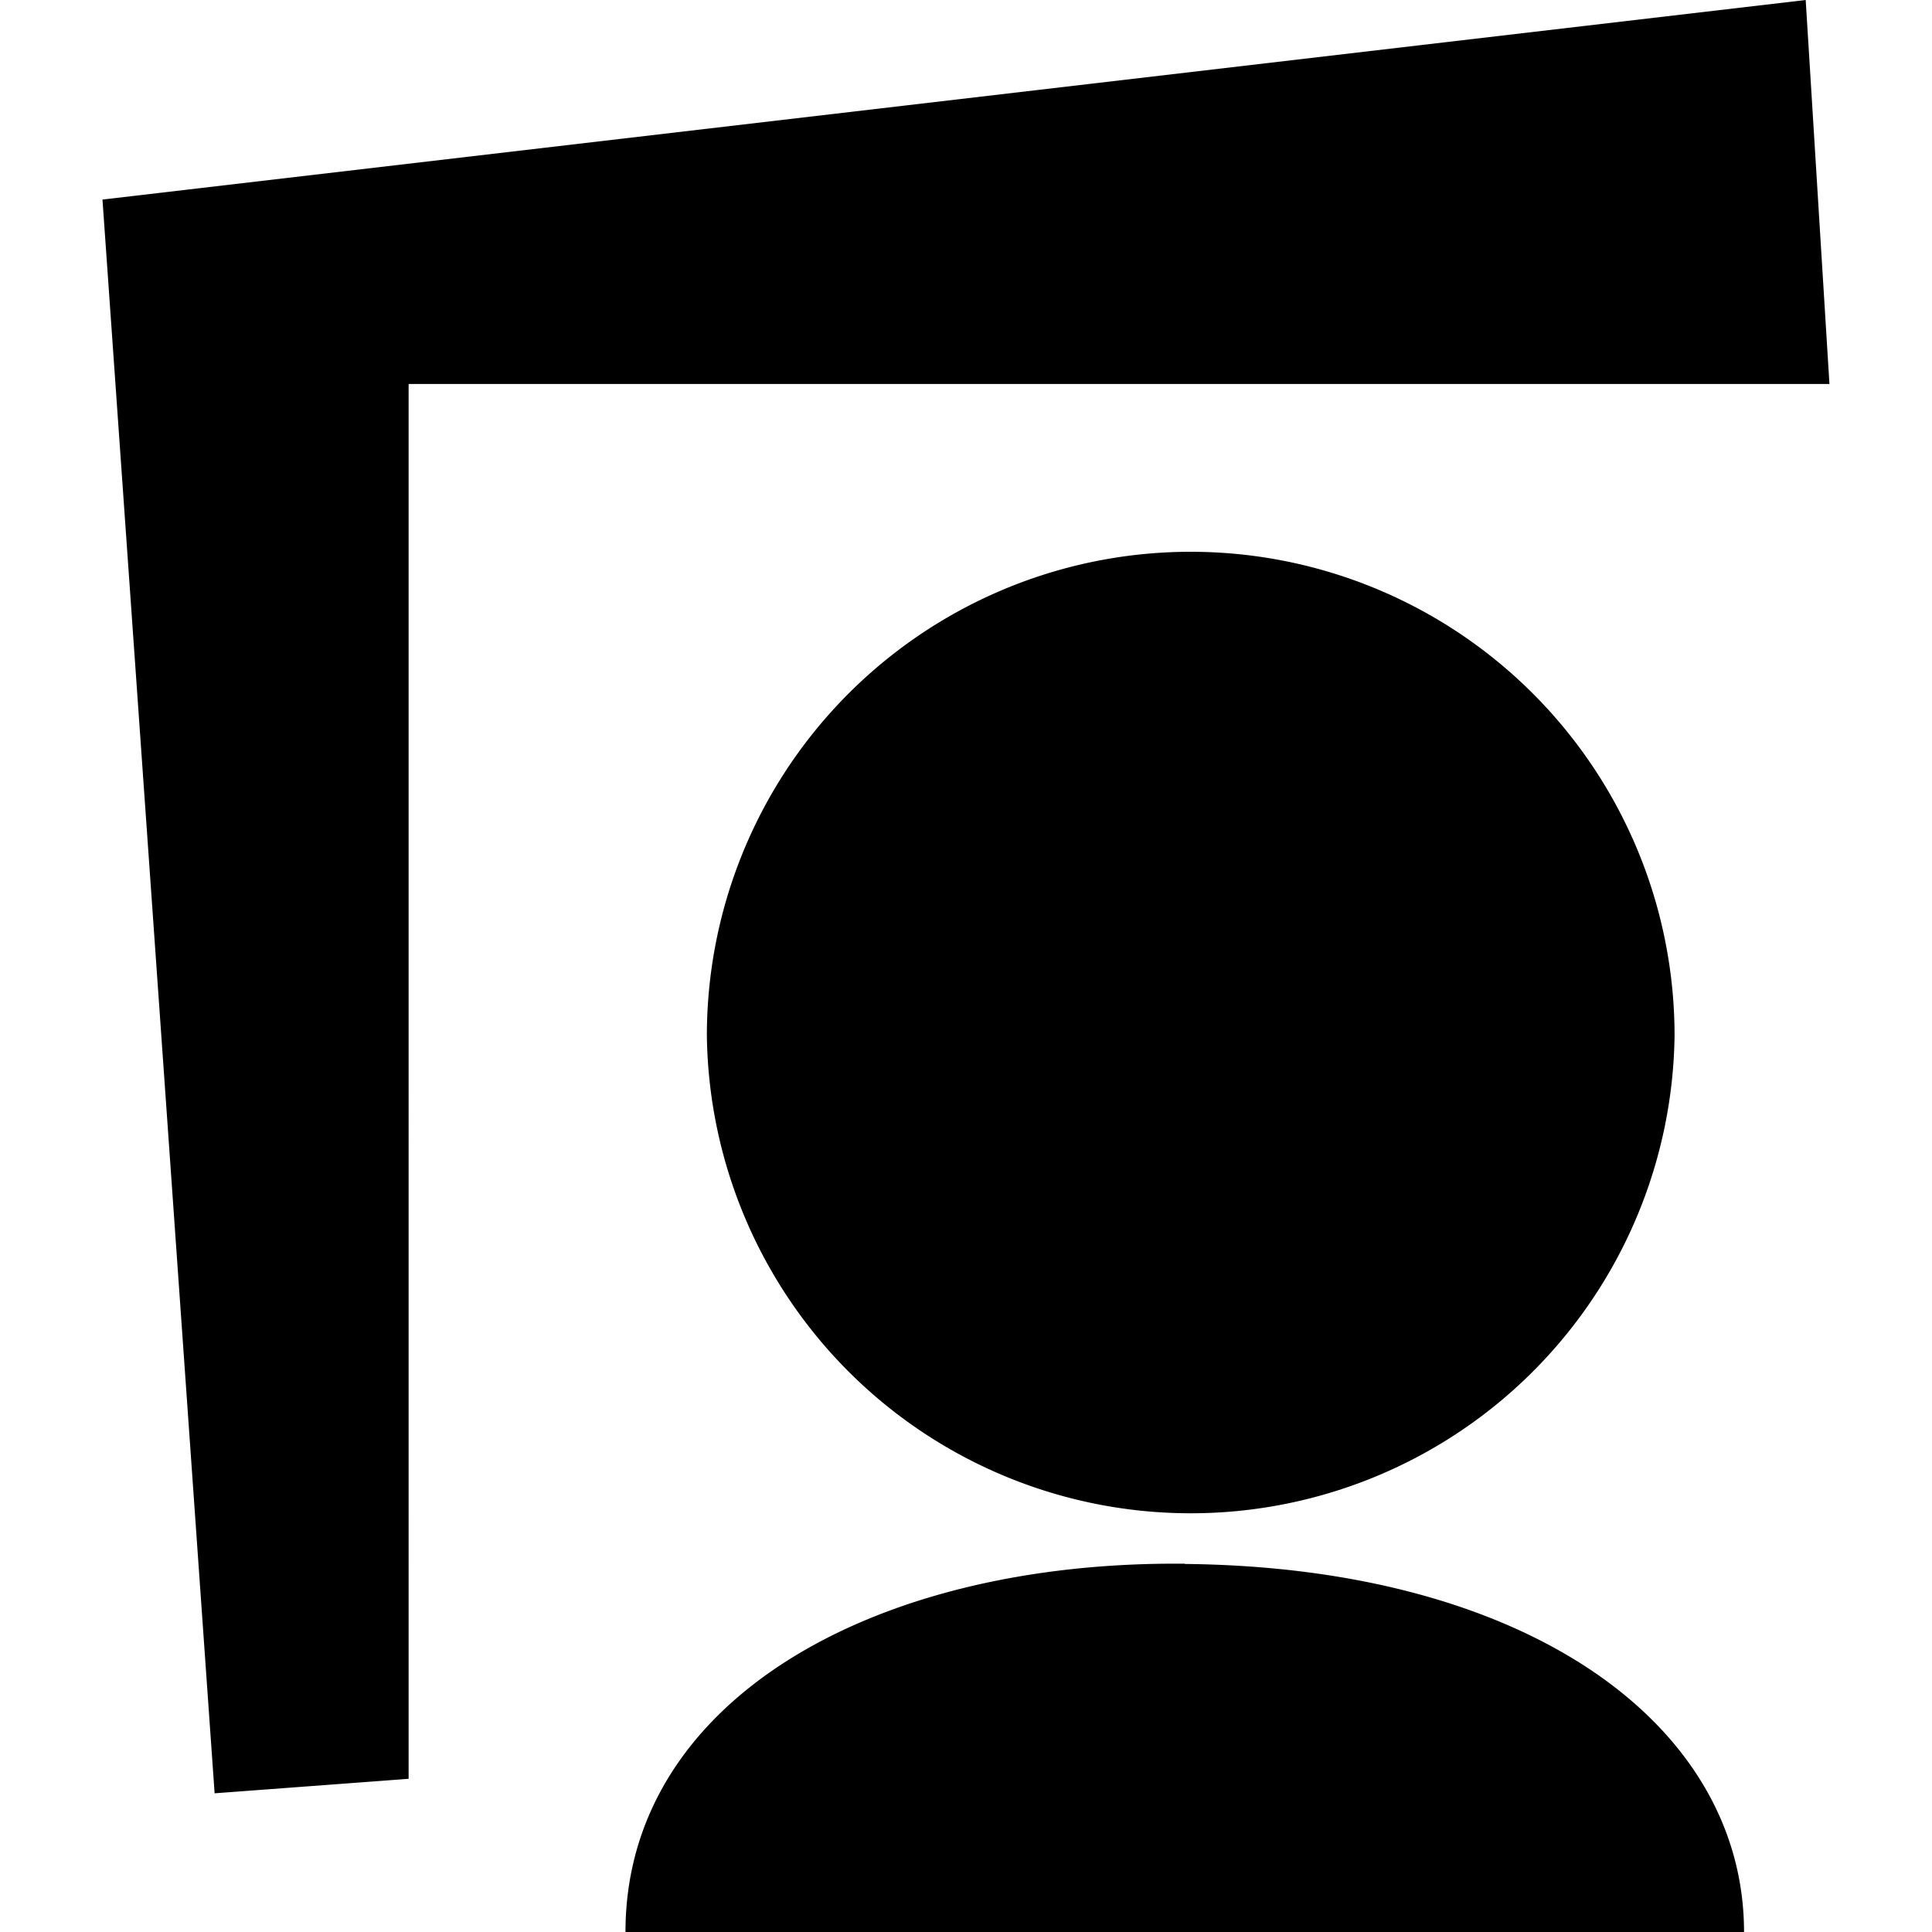 <svg role="img" viewBox="0 0 24 24" xmlns="http://www.w3.org/2000/svg"><title>Asmodee.net</title><path d="M22.431 0 1.273 2.479l1.393 19.798 2.41-.18V4.77h17.65zm-8.137 6.875a6.011 6.011 0 0 0-5.513 5.99 6.011 6.011 0 0 0 12.021 0 6.011 6.011 0 0 0-6.507-5.99zm.422 12.55C10.805 19.389 7.77 21.153 7.77 24h13.895c0-2.558-2.66-4.53-6.948-4.572v-.002z"/></svg>